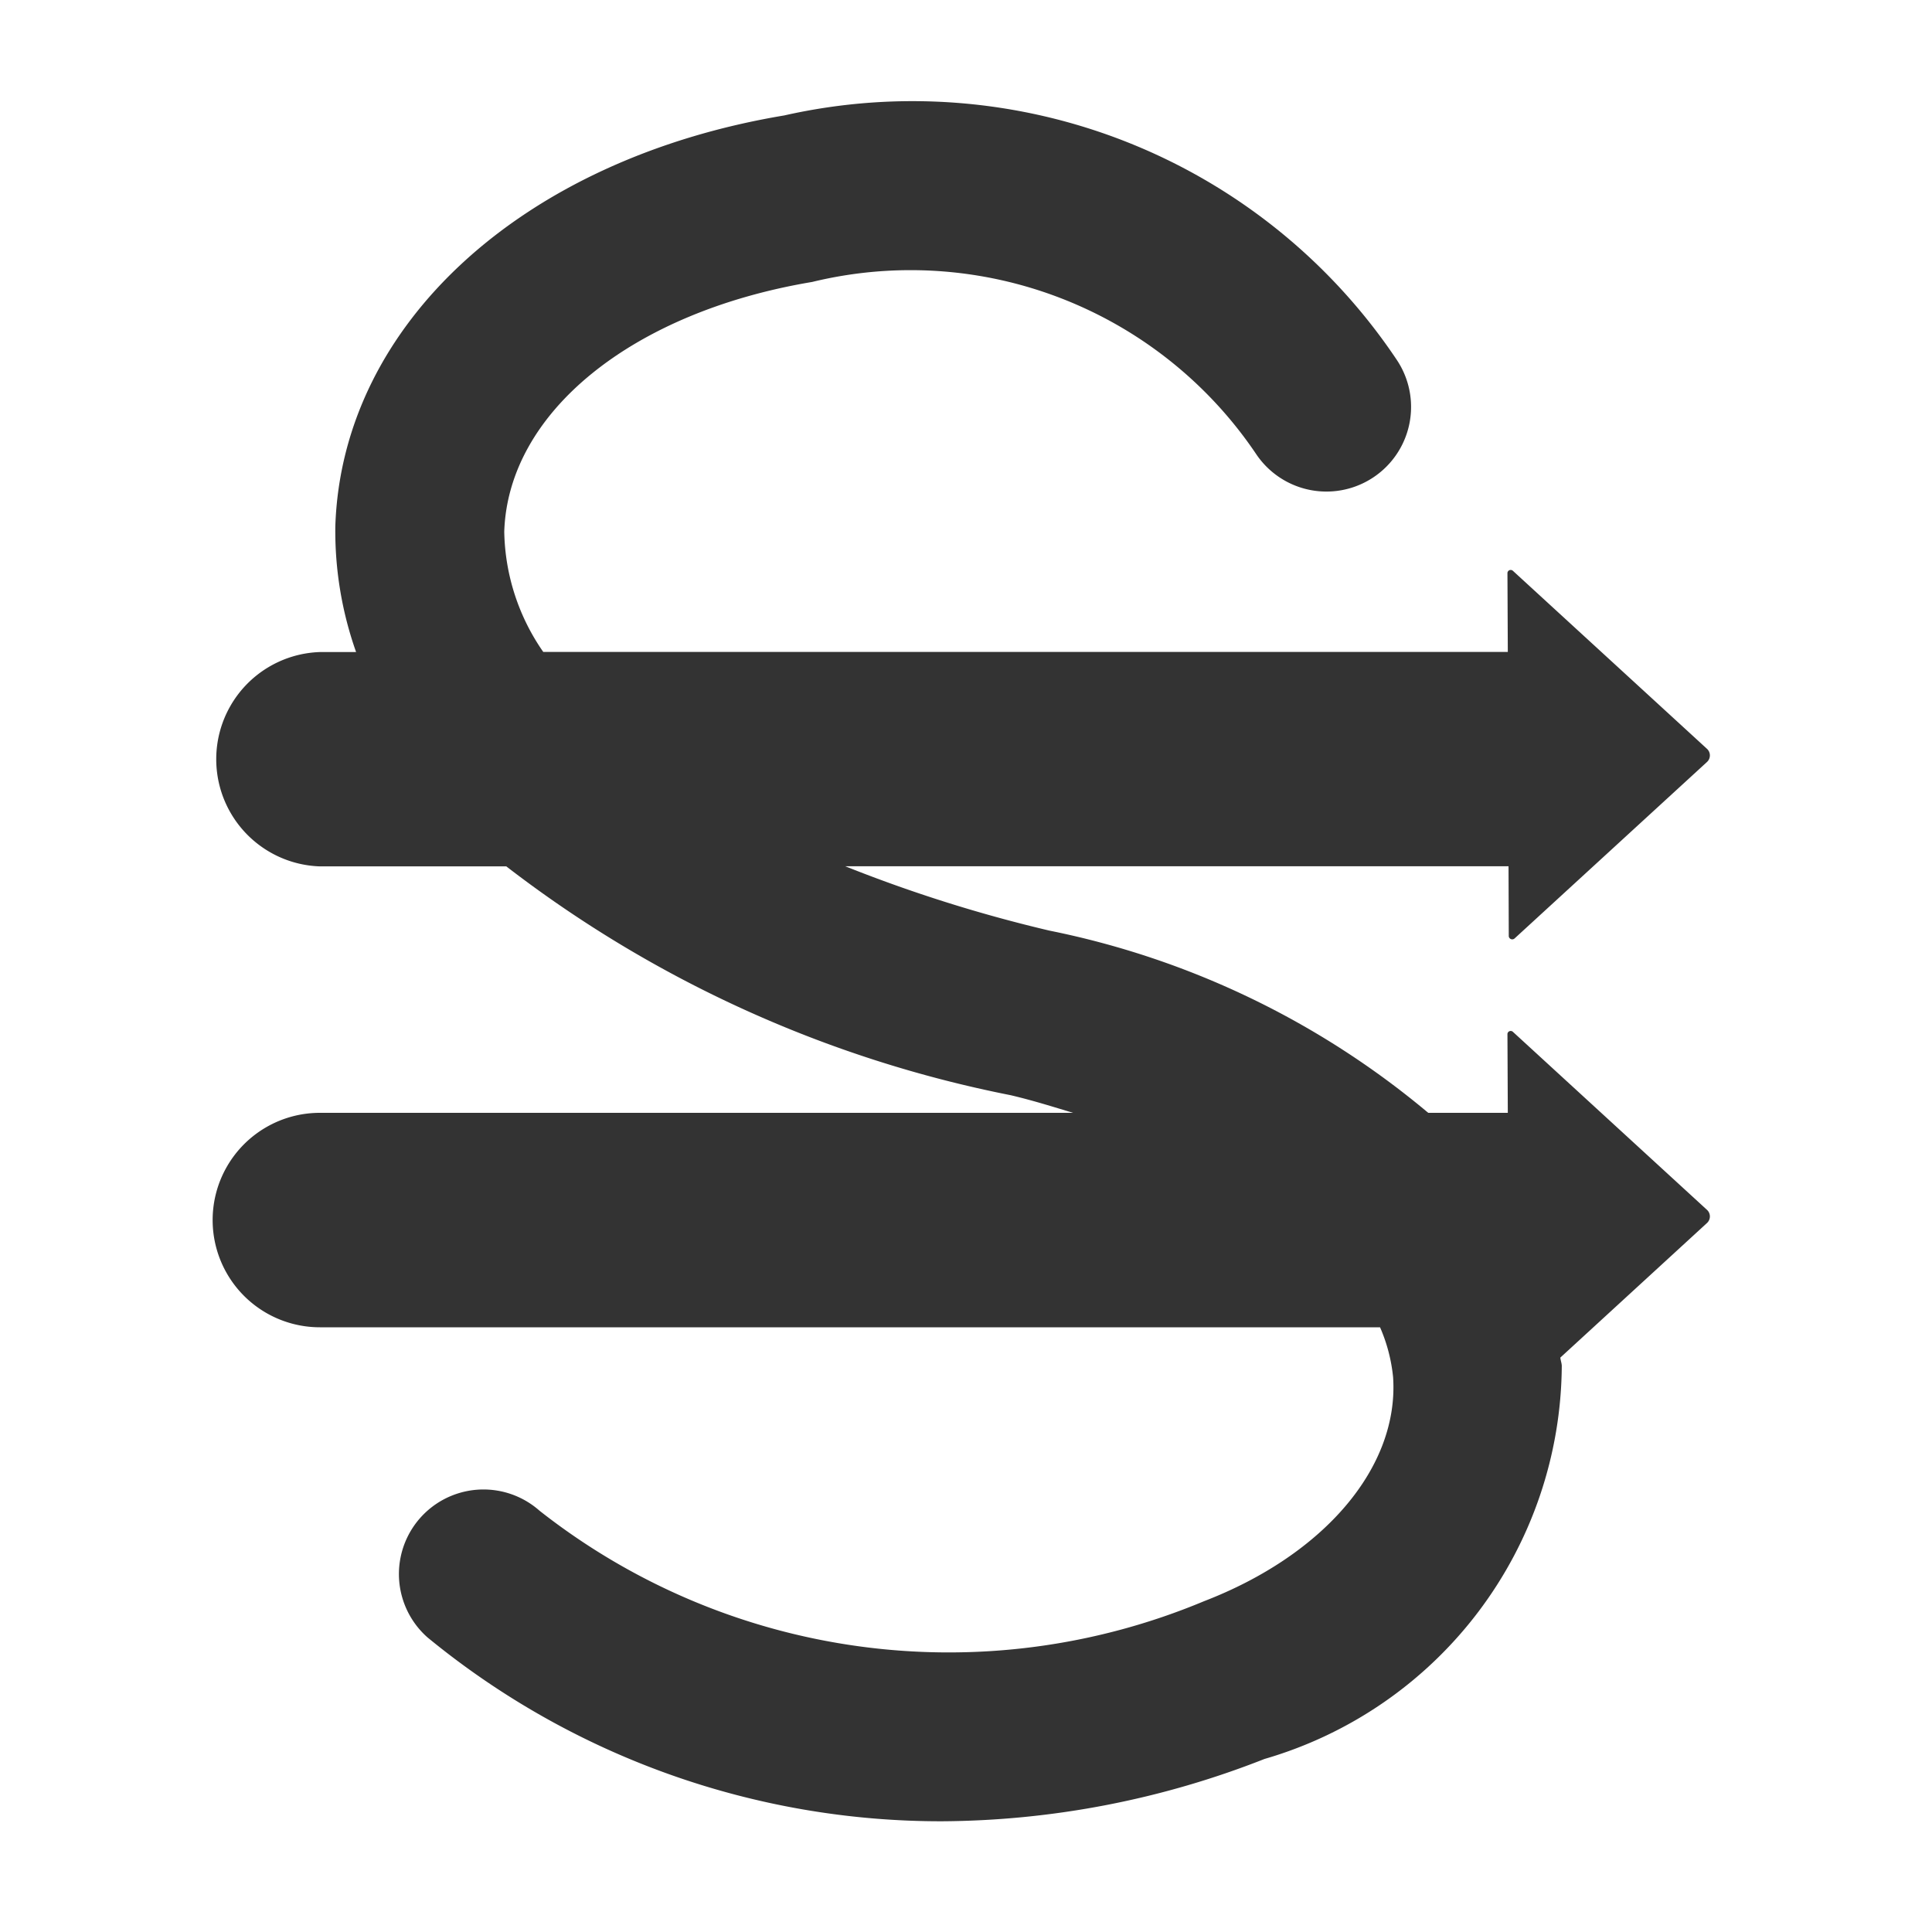 <svg xmlns="http://www.w3.org/2000/svg" width="16" height="16" fill="#333333" class="qi-508-fill" viewBox="0 0 16 16">
  <path d="M12.495 7.754a.029.029 0 0 0 .048.018l1.593-1.461a.074.074 0 0 0 0-.11l-1.607-1.474a.027.027 0 0 0-.045.018l.003.654H4.499a1.795 1.795 0 0 1-.323-.996c.032-.987 1.057-1.818 2.55-2.068a3.45 3.45 0 0 1 3.68 1.43.7.7 0 0 0 1.158-.79A4.825 4.825 0 0 0 6.495.956c-2.169.362-3.663 1.73-3.718 3.402A3.006 3.006 0 0 0 2.949 5.4h-.3a.888.888 0 0 0 0 1.775h1.544A10.022 10.022 0 0 0 8.37 9.07c.187.044.35.096.517.146H2.649a.888.888 0 0 0 0 1.776h8.78a1.372 1.372 0 0 1 .108.413c.05.742-.565 1.47-1.567 1.856a5.48 5.48 0 0 1-5.502-.75.7.7 0 0 0-.928 1.049 6.696 6.696 0 0 0 4.262 1.523 7.396 7.396 0 0 0 2.67-.516 3.413 3.413 0 0 0 2.462-3.256c-.001-.024-.01-.045-.012-.068l1.214-1.114a.074.074 0 0 0 0-.11l-1.607-1.474a.027.027 0 0 0-.045.017l.003.654h-.659a7.045 7.045 0 0 0-3.137-1.509A11.943 11.943 0 0 1 7 7.174h5.493z"/>
</svg>